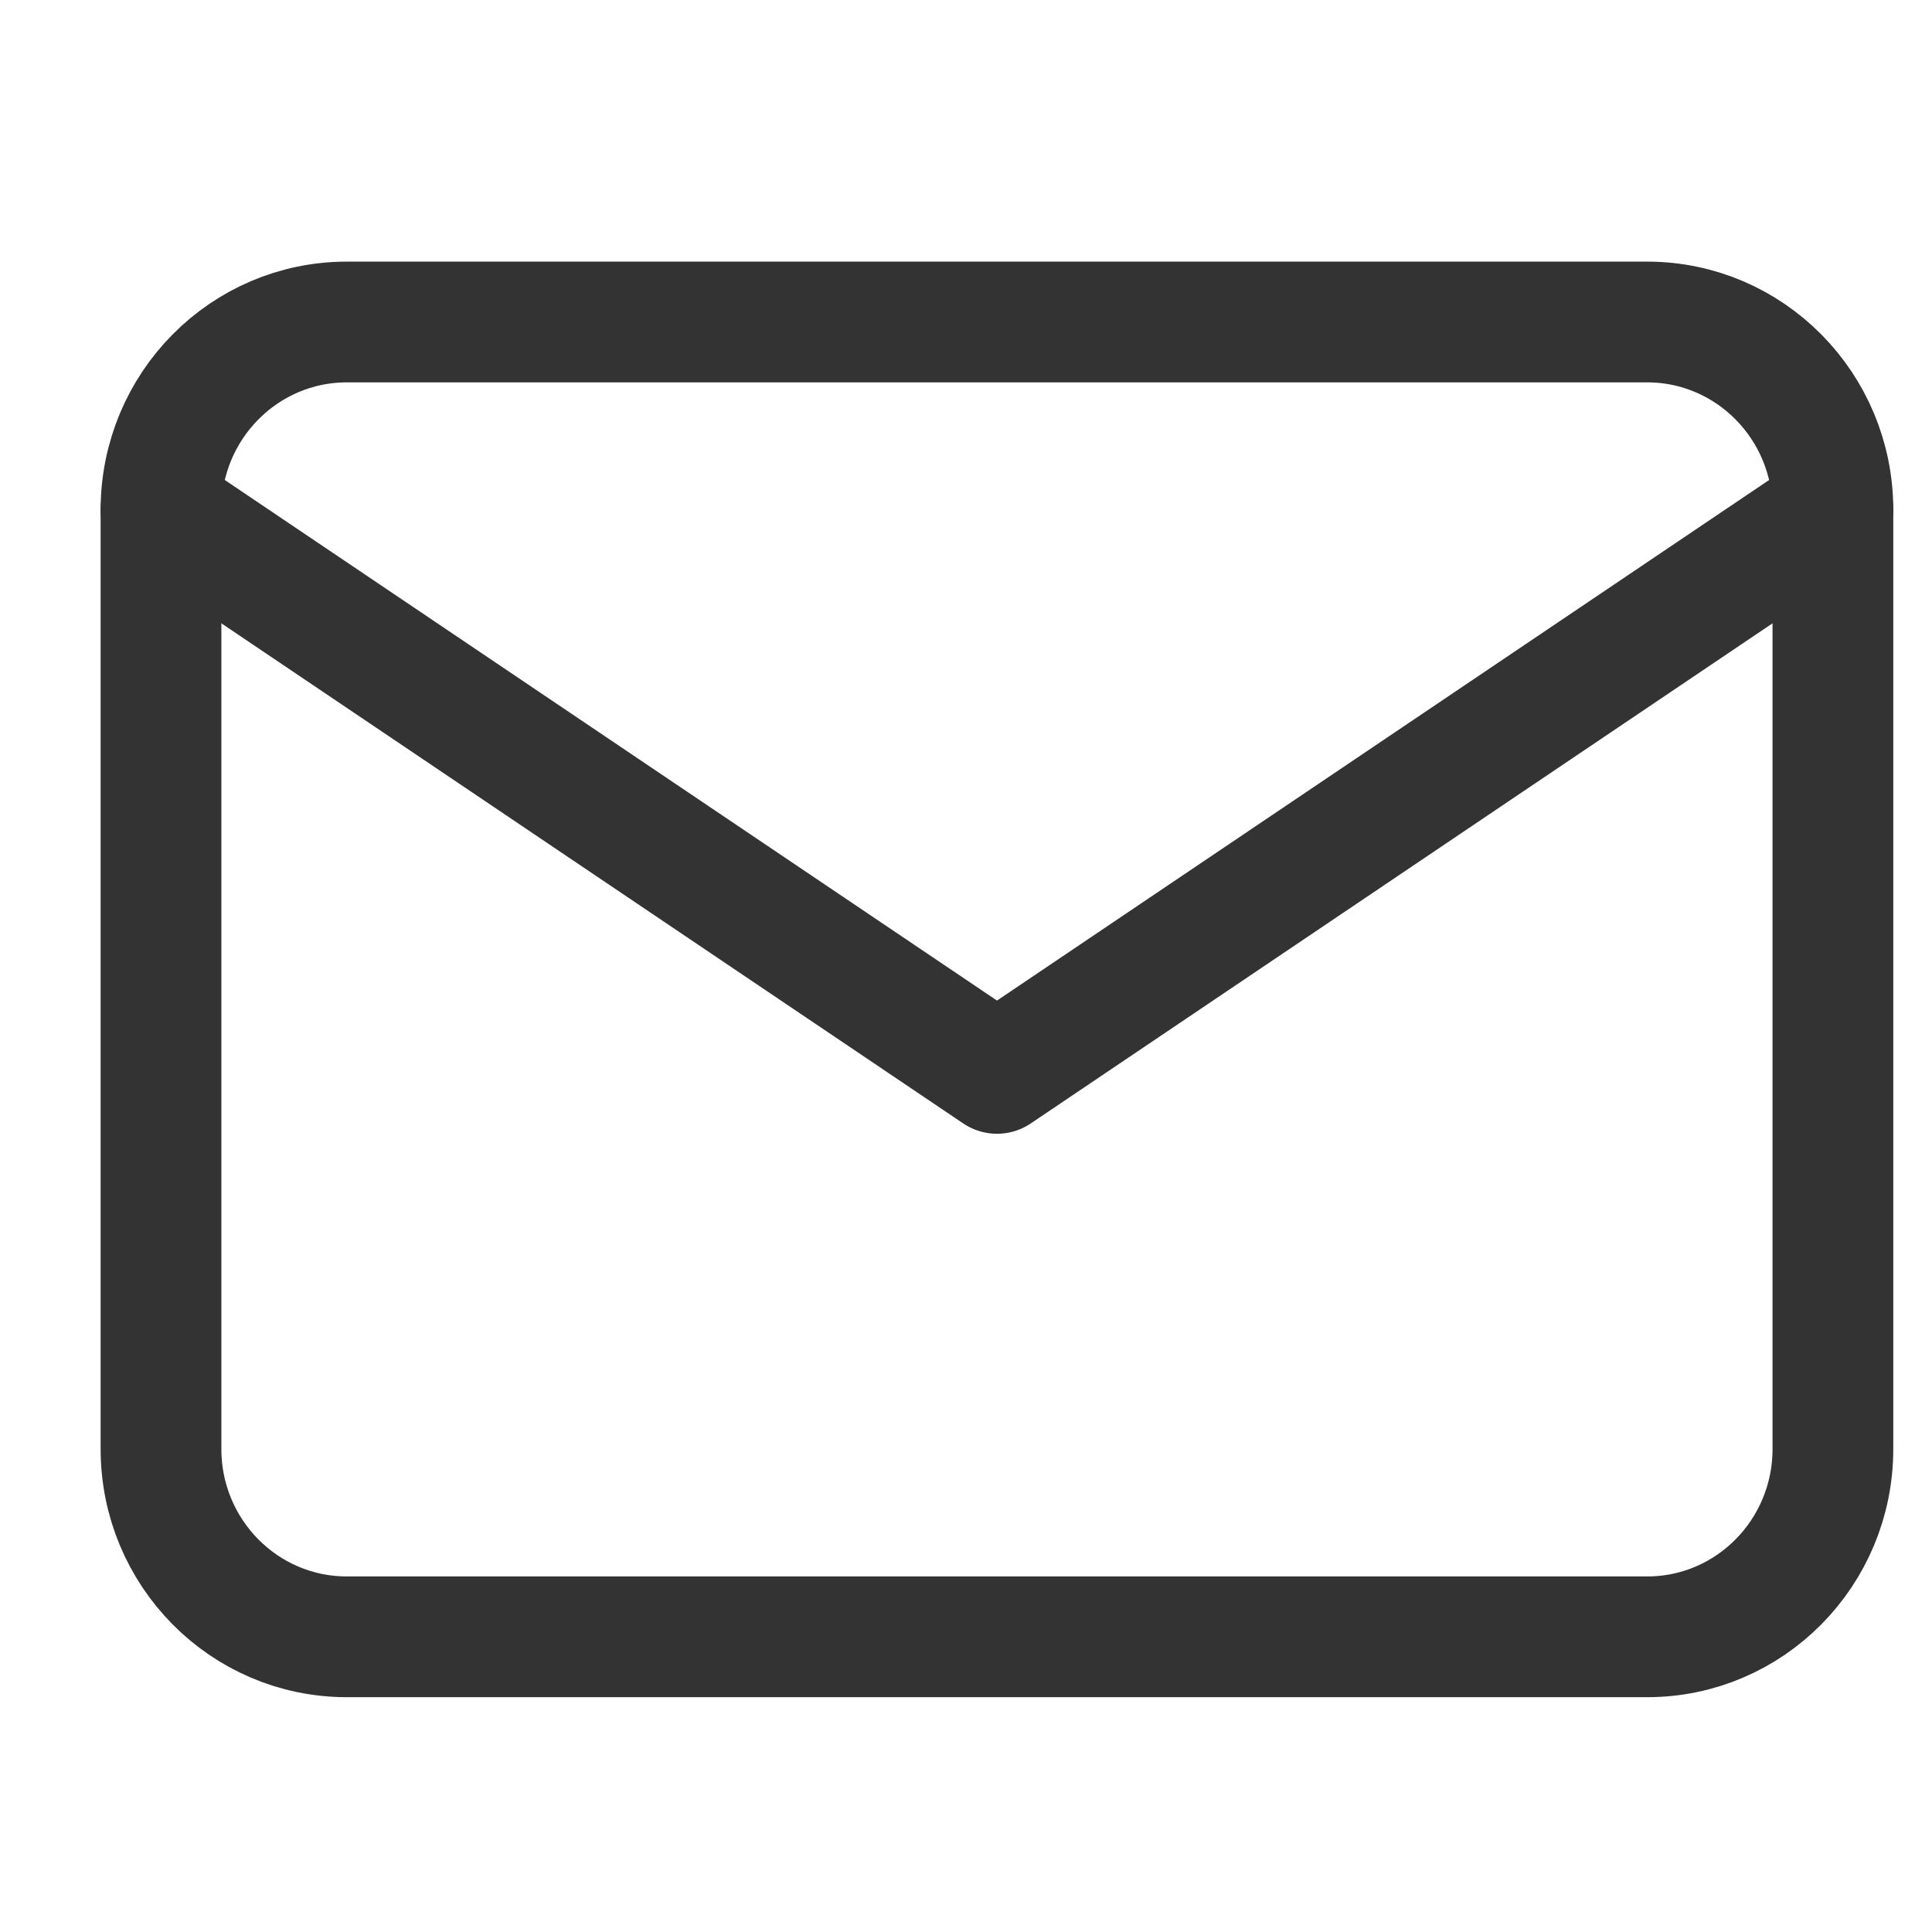 <svg width="24" height="24" viewBox="0 0 24 24" fill="none" xmlns="http://www.w3.org/2000/svg">
<path d="M20.462 4H4.308C3.033 4 2 5.045 2 6.333V18C2 19.289 3.033 20.333 4.308 20.333H20.462C21.736 20.333 22.769 19.289 22.769 18V6.333C22.769 5.045 21.736 4 20.462 4Z" stroke="#333333" stroke-width="1.5" stroke-linecap="round" stroke-linejoin="round"/>
<path d="M2 6.333L12.385 13.334L22.769 6.333" stroke="#333333" stroke-width="1.5" stroke-linecap="round" stroke-linejoin="round"/>
</svg>
